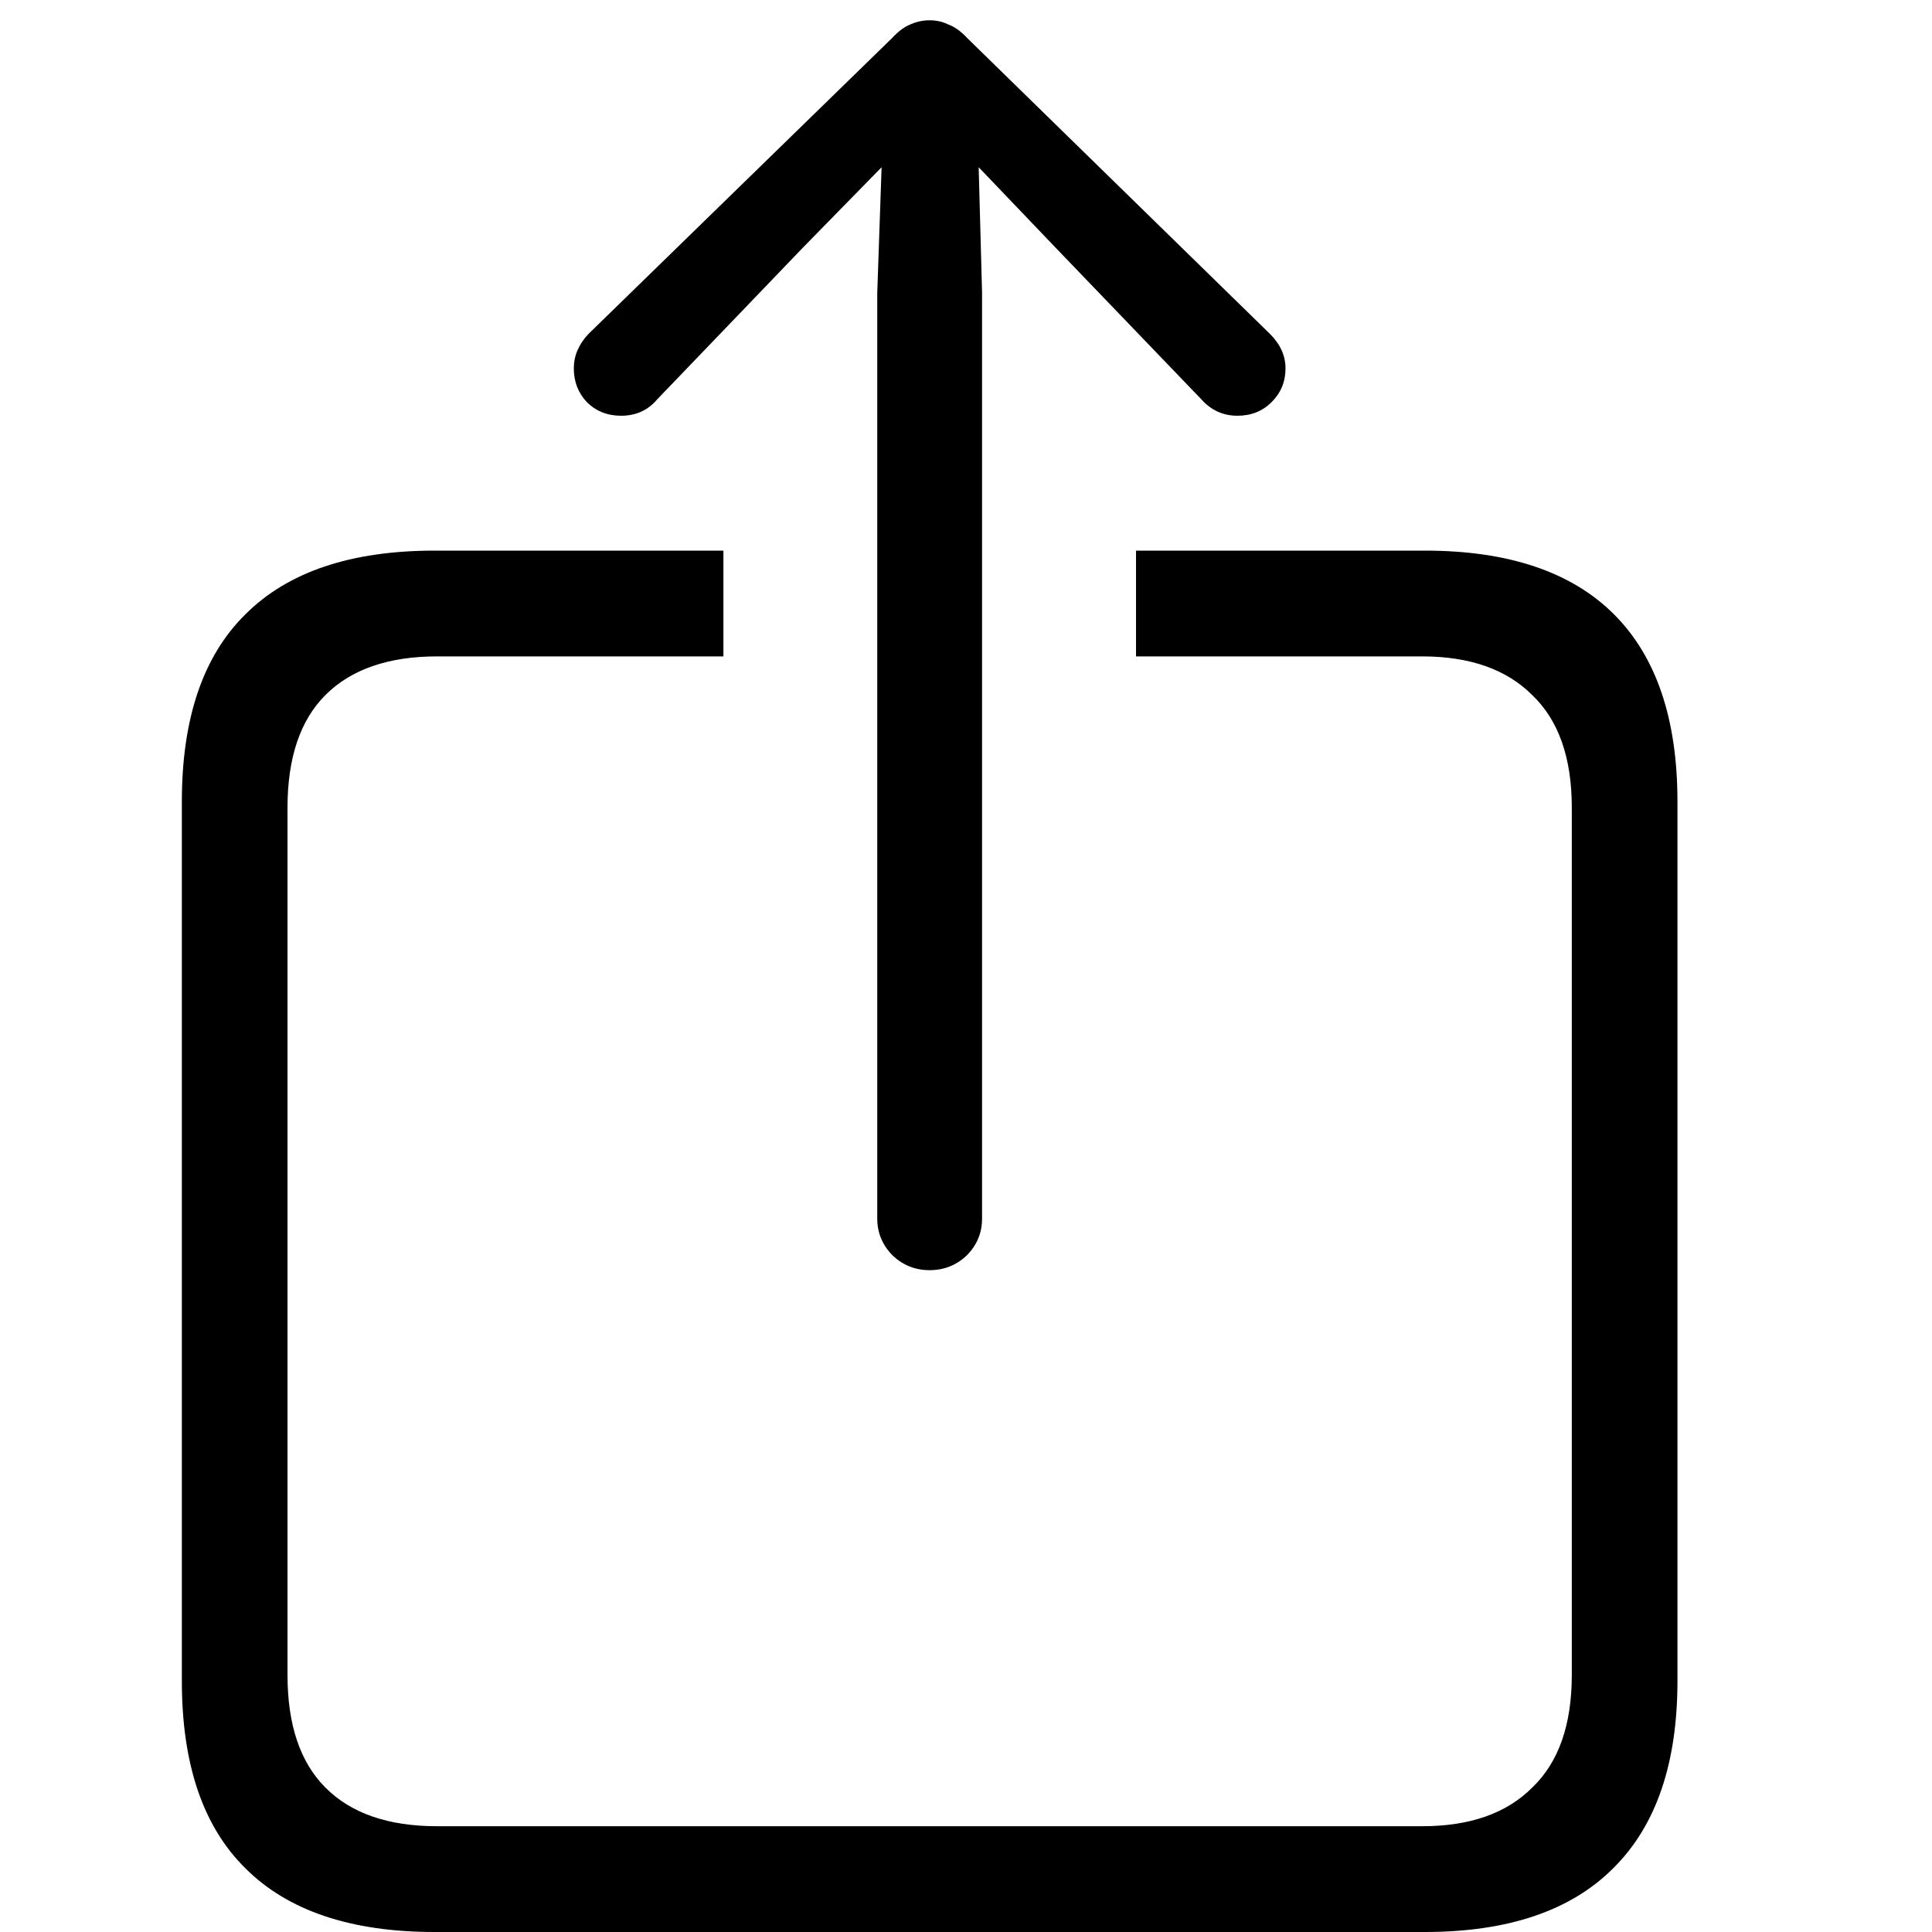 <svg width="16" height="16" viewBox="0 0 16 16" fill="none" xmlns="http://www.w3.org/2000/svg">
<path d="M3.599 16C2.906 16 2.384 15.824 2.033 15.473C1.681 15.127 1.506 14.61 1.506 13.921V6.639C1.506 5.951 1.681 5.433 2.033 5.087C2.384 4.736 2.906 4.56 3.599 4.56H5.991V5.436H3.62C3.217 5.436 2.908 5.543 2.695 5.756C2.486 5.965 2.381 6.276 2.381 6.689V13.871C2.381 14.284 2.486 14.595 2.695 14.804C2.908 15.018 3.217 15.124 3.62 15.124H11.778C12.172 15.124 12.476 15.018 12.689 14.804C12.908 14.595 13.017 14.284 13.017 13.871V6.689C13.017 6.276 12.908 5.965 12.689 5.756C12.476 5.543 12.172 5.436 11.778 5.436H9.408V4.56H11.8C12.492 4.56 13.014 4.736 13.366 5.087C13.717 5.438 13.892 5.955 13.892 6.639V13.921C13.892 14.6 13.717 15.115 13.366 15.466C13.014 15.822 12.492 16 11.8 16H3.599ZM7.699 10.519C7.58 10.519 7.478 10.478 7.393 10.398C7.308 10.312 7.265 10.21 7.265 10.091V2.425L7.301 1.385L6.653 2.047L5.443 3.307C5.367 3.397 5.267 3.443 5.144 3.443C5.03 3.443 4.935 3.405 4.859 3.329C4.788 3.253 4.752 3.16 4.752 3.051C4.752 2.947 4.792 2.852 4.873 2.766L7.386 0.317C7.438 0.261 7.488 0.223 7.535 0.204C7.588 0.18 7.642 0.168 7.699 0.168C7.756 0.168 7.808 0.18 7.856 0.204C7.908 0.223 7.96 0.261 8.012 0.317L10.518 2.766C10.604 2.852 10.646 2.947 10.646 3.051C10.646 3.16 10.608 3.253 10.532 3.329C10.457 3.405 10.361 3.443 10.248 3.443C10.129 3.443 10.029 3.397 9.949 3.307L8.738 2.047L8.105 1.385L8.133 2.425V10.091C8.133 10.21 8.091 10.312 8.005 10.398C7.92 10.478 7.818 10.519 7.699 10.519Z" fill="black"/>
</svg>
